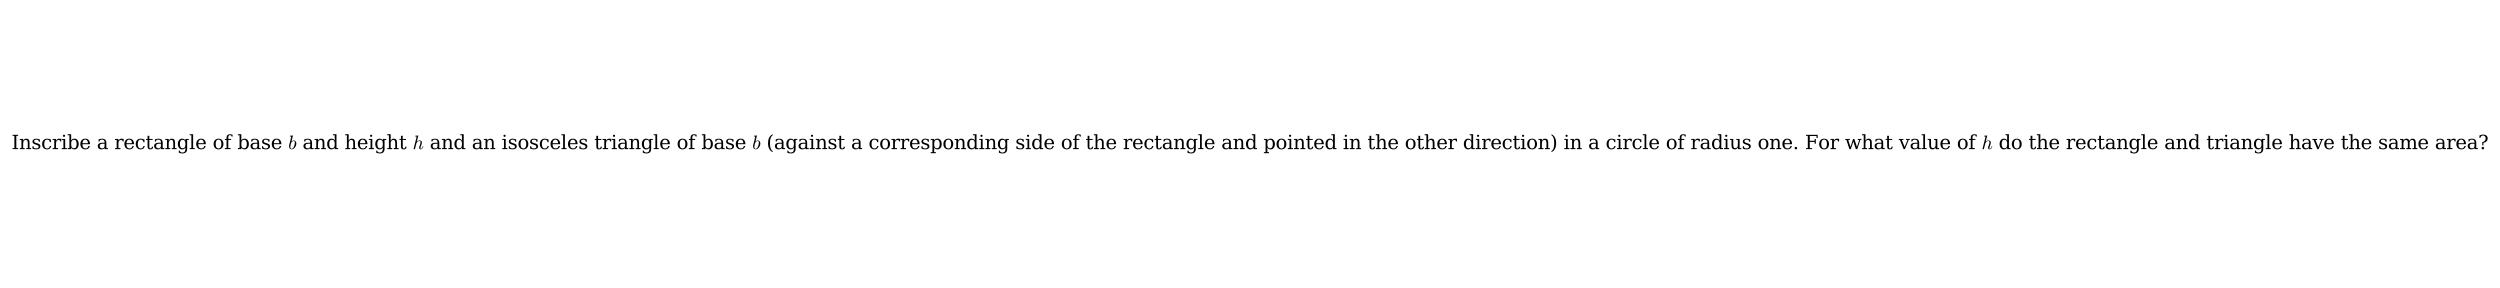 <?xml version="1.0" encoding="utf-8" standalone="no"?>
<!DOCTYPE svg PUBLIC "-//W3C//DTD SVG 1.1//EN"
  "http://www.w3.org/Graphics/SVG/1.1/DTD/svg11.dtd">
<svg xmlns:xlink="http://www.w3.org/1999/xlink" width="1568.28pt" height="180.72pt" viewBox="0 0 1568.28 180.72" xmlns="http://www.w3.org/2000/svg" version="1.1">
 <defs>
  <style type="text/css">*{stroke-linejoin: round; stroke-linecap: butt}</style>
 </defs>
 <g id="figure_1">
  <g id="patch_1">
   <path d="M 0 180.72 
L 1568.28 180.72 
L 1568.28 0 
L 0 0 
z
" style="fill: #ffffff"/>
  </g>
  <g id="axes_1">
   <g id="text_1">
    <!-- Inscribe a rectangle of base $b$ and height $h$ and an isosceles triangle of base $b$ (against a corresponding side of the rectangle and pointed in the other direction) in a circle of radius one. For what value of $h$ do the rectangle and triangle have the same area? -->
    <g transform="translate(7.2 93.54) scale(0.12 -0.12)">
     <defs>
      <path id="DejaVuSerif-49" d="M 1581 331 
L 2175 331 
L 2175 0 
L 353 0 
L 353 331 
L 947 331 
L 947 4331 
L 353 4331 
L 353 4666 
L 2175 4666 
L 2175 4331 
L 1581 4331 
L 1581 331 
z
" transform="scale(0.016)"/>
      <path id="DejaVuSerif-6e" d="M 263 0 
L 263 331 
L 781 331 
L 781 2988 
L 231 2988 
L 231 3322 
L 1356 3322 
L 1356 2731 
Q 1516 3069 1770 3241 
Q 2025 3413 2363 3413 
Q 2913 3413 3172 3097 
Q 3431 2781 3431 2113 
L 3431 331 
L 3944 331 
L 3944 0 
L 2356 0 
L 2356 331 
L 2853 331 
L 2853 1931 
Q 2853 2541 2703 2767 
Q 2553 2994 2175 2994 
Q 1775 2994 1565 2701 
Q 1356 2409 1356 1850 
L 1356 331 
L 1856 331 
L 1856 0 
L 263 0 
z
" transform="scale(0.016)"/>
      <path id="DejaVuSerif-73" d="M 359 184 
L 359 959 
L 691 959 
Q 703 588 923 403 
Q 1144 219 1575 219 
Q 1963 219 2166 364 
Q 2369 509 2369 788 
Q 2369 1006 2220 1140 
Q 2072 1275 1594 1428 
L 1178 1569 
Q 750 1706 558 1912 
Q 366 2119 366 2438 
Q 366 2894 700 3153 
Q 1034 3413 1625 3413 
Q 1888 3413 2178 3344 
Q 2469 3275 2778 3144 
L 2778 2419 
L 2447 2419 
Q 2434 2741 2221 2922 
Q 2009 3103 1644 3103 
Q 1281 3103 1095 2975 
Q 909 2847 909 2591 
Q 909 2381 1050 2254 
Q 1191 2128 1613 1997 
L 2069 1856 
Q 2541 1709 2748 1489 
Q 2956 1269 2956 922 
Q 2956 450 2595 179 
Q 2234 -91 1600 -91 
Q 1278 -91 972 -22 
Q 666 47 359 184 
z
" transform="scale(0.016)"/>
      <path id="DejaVuSerif-63" d="M 3291 997 
Q 3169 466 2822 187 
Q 2475 -91 1925 -91 
Q 1200 -91 759 389 
Q 319 869 319 1663 
Q 319 2459 759 2936 
Q 1200 3413 1925 3413 
Q 2241 3413 2553 3339 
Q 2866 3266 3181 3116 
L 3181 2266 
L 2847 2266 
Q 2781 2703 2561 2903 
Q 2341 3103 1931 3103 
Q 1466 3103 1228 2742 
Q 991 2381 991 1663 
Q 991 944 1227 581 
Q 1463 219 1931 219 
Q 2303 219 2525 412 
Q 2747 606 2828 997 
L 3291 997 
z
" transform="scale(0.016)"/>
      <path id="DejaVuSerif-72" d="M 3059 3328 
L 3059 2497 
L 2728 2497 
Q 2713 2744 2591 2866 
Q 2469 2988 2234 2988 
Q 1809 2988 1582 2694 
Q 1356 2400 1356 1850 
L 1356 331 
L 2022 331 
L 2022 0 
L 263 0 
L 263 331 
L 781 331 
L 781 2994 
L 231 2994 
L 231 3322 
L 1356 3322 
L 1356 2731 
Q 1525 3078 1790 3245 
Q 2056 3413 2438 3413 
Q 2578 3413 2733 3391 
Q 2888 3369 3059 3328 
z
" transform="scale(0.016)"/>
      <path id="DejaVuSerif-69" d="M 622 4353 
Q 622 4497 726 4603 
Q 831 4709 978 4709 
Q 1122 4709 1226 4603 
Q 1331 4497 1331 4353 
Q 1331 4206 1228 4103 
Q 1125 4000 978 4000 
Q 831 4000 726 4103 
Q 622 4206 622 4353 
z
M 1356 331 
L 1900 331 
L 1900 0 
L 231 0 
L 231 331 
L 781 331 
L 781 2988 
L 231 2988 
L 231 3322 
L 1356 3322 
L 1356 331 
z
" transform="scale(0.016)"/>
      <path id="DejaVuSerif-62" d="M 738 331 
L 738 4531 
L 184 4531 
L 184 4863 
L 1313 4863 
L 1313 2803 
Q 1481 3116 1742 3264 
Q 2003 3413 2388 3413 
Q 3000 3413 3387 2928 
Q 3775 2444 3775 1663 
Q 3775 881 3387 395 
Q 3000 -91 2388 -91 
Q 2003 -91 1742 57 
Q 1481 206 1313 519 
L 1313 0 
L 184 0 
L 184 331 
L 738 331 
z
M 1313 1497 
Q 1313 897 1542 583 
Q 1772 269 2209 269 
Q 2650 269 2876 622 
Q 3103 975 3103 1663 
Q 3103 2353 2876 2703 
Q 2650 3053 2209 3053 
Q 1772 3053 1542 2737 
Q 1313 2422 1313 1825 
L 1313 1497 
z
" transform="scale(0.016)"/>
      <path id="DejaVuSerif-65" d="M 3469 1600 
L 991 1600 
L 991 1575 
Q 991 903 1244 561 
Q 1497 219 1991 219 
Q 2369 219 2611 417 
Q 2853 616 2950 1006 
L 3413 1006 
Q 3275 459 2904 184 
Q 2534 -91 1931 -91 
Q 1203 -91 761 389 
Q 319 869 319 1663 
Q 319 2450 753 2931 
Q 1188 3413 1894 3413 
Q 2647 3413 3050 2948 
Q 3453 2484 3469 1600 
z
M 2791 1931 
Q 2772 2513 2545 2808 
Q 2319 3103 1894 3103 
Q 1497 3103 1269 2806 
Q 1041 2509 991 1931 
L 2791 1931 
z
" transform="scale(0.016)"/>
      <path id="DejaVuSerif-20" transform="scale(0.016)"/>
      <path id="DejaVuSerif-61" d="M 2547 1044 
L 2547 1747 
L 1806 1747 
Q 1378 1747 1168 1562 
Q 959 1378 959 997 
Q 959 650 1171 447 
Q 1384 244 1747 244 
Q 2106 244 2326 466 
Q 2547 688 2547 1044 
z
M 3122 2075 
L 3122 331 
L 3634 331 
L 3634 0 
L 2547 0 
L 2547 359 
Q 2356 128 2106 18 
Q 1856 -91 1522 -91 
Q 969 -91 644 203 
Q 319 497 319 997 
Q 319 1513 691 1797 
Q 1063 2081 1741 2081 
L 2547 2081 
L 2547 2309 
Q 2547 2688 2317 2895 
Q 2088 3103 1672 3103 
Q 1328 3103 1125 2947 
Q 922 2791 872 2484 
L 575 2484 
L 575 3156 
Q 875 3284 1158 3348 
Q 1441 3413 1709 3413 
Q 2400 3413 2761 3070 
Q 3122 2728 3122 2075 
z
" transform="scale(0.016)"/>
      <path id="DejaVuSerif-74" d="M 691 2988 
L 184 2988 
L 184 3322 
L 691 3322 
L 691 4353 
L 1269 4353 
L 1269 3322 
L 2350 3322 
L 2350 2988 
L 1269 2988 
L 1269 878 
Q 1269 456 1350 337 
Q 1431 219 1650 219 
Q 1875 219 1978 351 
Q 2081 484 2088 781 
L 2522 781 
Q 2497 328 2275 118 
Q 2053 -91 1600 -91 
Q 1103 -91 897 129 
Q 691 350 691 878 
L 691 2988 
z
" transform="scale(0.016)"/>
      <path id="DejaVuSerif-67" d="M 3359 2988 
L 3359 72 
Q 3359 -644 2965 -1033 
Q 2572 -1422 1844 -1422 
Q 1516 -1422 1216 -1362 
Q 916 -1303 641 -1184 
L 641 -488 
L 941 -488 
Q 997 -813 1206 -963 
Q 1416 -1113 1806 -1113 
Q 2313 -1113 2548 -827 
Q 2784 -541 2784 72 
L 2784 519 
Q 2616 206 2355 57 
Q 2094 -91 1709 -91 
Q 1097 -91 708 395 
Q 319 881 319 1663 
Q 319 2444 706 2928 
Q 1094 3413 1709 3413 
Q 2094 3413 2355 3264 
Q 2616 3116 2784 2803 
L 2784 3322 
L 3909 3322 
L 3909 2988 
L 3359 2988 
z
M 2784 1825 
Q 2784 2422 2554 2737 
Q 2325 3053 1888 3053 
Q 1444 3053 1217 2703 
Q 991 2353 991 1663 
Q 991 975 1217 622 
Q 1444 269 1888 269 
Q 2325 269 2554 583 
Q 2784 897 2784 1497 
L 2784 1825 
z
" transform="scale(0.016)"/>
      <path id="DejaVuSerif-6c" d="M 1313 331 
L 1856 331 
L 1856 0 
L 184 0 
L 184 331 
L 738 331 
L 738 4531 
L 184 4531 
L 184 4863 
L 1313 4863 
L 1313 331 
z
" transform="scale(0.016)"/>
      <path id="DejaVuSerif-6f" d="M 1925 219 
Q 2388 219 2623 584 
Q 2859 950 2859 1663 
Q 2859 2375 2623 2739 
Q 2388 3103 1925 3103 
Q 1463 3103 1227 2739 
Q 991 2375 991 1663 
Q 991 950 1228 584 
Q 1466 219 1925 219 
z
M 1925 -91 
Q 1200 -91 759 389 
Q 319 869 319 1663 
Q 319 2456 758 2934 
Q 1197 3413 1925 3413 
Q 2653 3413 3092 2934 
Q 3531 2456 3531 1663 
Q 3531 869 3092 389 
Q 2653 -91 1925 -91 
z
" transform="scale(0.016)"/>
      <path id="DejaVuSerif-66" d="M 2753 4078 
L 2450 4078 
Q 2447 4313 2317 4434 
Q 2188 4556 1941 4556 
Q 1619 4556 1487 4379 
Q 1356 4203 1356 3750 
L 1356 3322 
L 2284 3322 
L 2284 2988 
L 1356 2988 
L 1356 331 
L 2094 331 
L 2094 0 
L 231 0 
L 231 331 
L 781 331 
L 781 2988 
L 231 2988 
L 231 3322 
L 781 3322 
L 781 3738 
Q 781 4294 1070 4578 
Q 1359 4863 1919 4863 
Q 2128 4863 2337 4825 
Q 2547 4788 2753 4709 
L 2753 4078 
z
" transform="scale(0.016)"/>
      <path id="Cmmi10-62" d="M 1106 -72 
Q 719 -72 503 231 
Q 288 534 288 941 
Q 288 1000 317 1173 
Q 347 1347 347 1388 
L 966 3872 
Q 991 3981 997 4044 
Q 997 4147 581 4147 
Q 519 4147 519 4231 
Q 522 4247 533 4287 
Q 544 4328 561 4350 
Q 578 4372 609 4372 
L 1472 4441 
Q 1550 4441 1550 4359 
L 1075 2472 
Q 1438 2828 1806 2828 
Q 2078 2828 2273 2684 
Q 2469 2541 2566 2306 
Q 2663 2072 2663 1806 
Q 2663 1497 2542 1167 
Q 2422 838 2209 555 
Q 1997 272 1712 100 
Q 1428 -72 1106 -72 
z
M 1119 97 
Q 1338 97 1528 280 
Q 1719 463 1838 691 
Q 1966 947 2077 1386 
Q 2188 1825 2188 2088 
Q 2188 2316 2092 2489 
Q 1997 2663 1791 2663 
Q 1559 2663 1348 2492 
Q 1138 2322 978 2088 
L 800 1363 
Q 697 959 691 716 
Q 691 475 795 286 
Q 900 97 1119 97 
z
" transform="scale(0.016)"/>
      <path id="DejaVuSerif-64" d="M 3359 331 
L 3909 331 
L 3909 0 
L 2784 0 
L 2784 519 
Q 2616 206 2355 57 
Q 2094 -91 1709 -91 
Q 1097 -91 708 395 
Q 319 881 319 1663 
Q 319 2444 706 2928 
Q 1094 3413 1709 3413 
Q 2094 3413 2355 3264 
Q 2616 3116 2784 2803 
L 2784 4531 
L 2241 4531 
L 2241 4863 
L 3359 4863 
L 3359 331 
z
M 2784 1497 
L 2784 1825 
Q 2784 2422 2554 2737 
Q 2325 3053 1888 3053 
Q 1444 3053 1217 2703 
Q 991 2353 991 1663 
Q 991 975 1217 622 
Q 1444 269 1888 269 
Q 2325 269 2554 583 
Q 2784 897 2784 1497 
z
" transform="scale(0.016)"/>
      <path id="DejaVuSerif-68" d="M 263 0 
L 263 331 
L 781 331 
L 781 4531 
L 231 4531 
L 231 4863 
L 1356 4863 
L 1356 2731 
Q 1516 3069 1770 3241 
Q 2025 3413 2363 3413 
Q 2913 3413 3172 3097 
Q 3431 2781 3431 2113 
L 3431 331 
L 3944 331 
L 3944 0 
L 2356 0 
L 2356 331 
L 2853 331 
L 2853 1931 
Q 2853 2541 2704 2764 
Q 2556 2988 2175 2988 
Q 1775 2988 1565 2697 
Q 1356 2406 1356 1850 
L 1356 331 
L 1856 331 
L 1856 0 
L 263 0 
z
" transform="scale(0.016)"/>
      <path id="Cmmi10-68" d="M 341 116 
Q 341 153 347 172 
L 1275 3872 
Q 1300 3981 1306 4044 
Q 1306 4147 891 4147 
Q 825 4147 825 4231 
Q 828 4247 839 4287 
Q 850 4328 867 4350 
Q 884 4372 916 4372 
L 1778 4441 
L 1797 4441 
Q 1797 4434 1819 4423 
Q 1841 4413 1844 4409 
Q 1856 4378 1856 4359 
L 1356 2363 
Q 1750 2828 2291 2828 
Q 2516 2828 2680 2750 
Q 2844 2672 2936 2514 
Q 3028 2356 3028 2138 
Q 3028 1875 2911 1503 
Q 2794 1131 2619 672 
Q 2528 463 2528 288 
Q 2528 97 2675 97 
Q 2925 97 3092 364 
Q 3259 631 3328 941 
Q 3341 978 3378 978 
L 3456 978 
Q 3481 978 3497 961 
Q 3513 944 3513 922 
Q 3513 916 3506 903 
Q 3450 672 3339 448 
Q 3228 225 3059 76 
Q 2891 -72 2663 -72 
Q 2438 -72 2278 83 
Q 2119 238 2119 459 
Q 2119 578 2169 709 
Q 2350 1191 2470 1569 
Q 2591 1947 2591 2234 
Q 2591 2419 2519 2541 
Q 2447 2663 2278 2663 
Q 1934 2663 1678 2452 
Q 1422 2241 1234 1894 
L 800 147 
Q 775 50 703 -11 
Q 631 -72 538 -72 
Q 456 -72 398 -17 
Q 341 38 341 116 
z
" transform="scale(0.016)"/>
      <path id="DejaVuSerif-28" d="M 2041 -997 
Q 1281 -656 893 83 
Q 506 822 506 1931 
Q 506 3044 893 3783 
Q 1281 4522 2041 4863 
L 2041 4556 
Q 1559 4225 1350 3623 
Q 1141 3022 1141 1931 
Q 1141 844 1350 242 
Q 1559 -359 2041 -691 
L 2041 -997 
z
" transform="scale(0.016)"/>
      <path id="DejaVuSerif-70" d="M 1313 1825 
L 1313 1497 
Q 1313 897 1542 583 
Q 1772 269 2209 269 
Q 2650 269 2876 622 
Q 3103 975 3103 1663 
Q 3103 2353 2876 2703 
Q 2650 3053 2209 3053 
Q 1772 3053 1542 2737 
Q 1313 2422 1313 1825 
z
M 738 2988 
L 184 2988 
L 184 3322 
L 1313 3322 
L 1313 2803 
Q 1481 3116 1742 3264 
Q 2003 3413 2388 3413 
Q 3000 3413 3387 2928 
Q 3775 2444 3775 1663 
Q 3775 881 3387 395 
Q 3000 -91 2388 -91 
Q 2003 -91 1742 57 
Q 1481 206 1313 519 
L 1313 -997 
L 1856 -997 
L 1856 -1331 
L 184 -1331 
L 184 -997 
L 738 -997 
L 738 2988 
z
" transform="scale(0.016)"/>
      <path id="DejaVuSerif-29" d="M 453 -997 
L 453 -691 
Q 934 -359 1145 242 
Q 1356 844 1356 1931 
Q 1356 3022 1145 3623 
Q 934 4225 453 4556 
L 453 4863 
Q 1216 4522 1603 3783 
Q 1991 3044 1991 1931 
Q 1991 822 1603 83 
Q 1216 -656 453 -997 
z
" transform="scale(0.016)"/>
      <path id="DejaVuSerif-75" d="M 2266 3322 
L 3341 3322 
L 3341 331 
L 3884 331 
L 3884 0 
L 2766 0 
L 2766 588 
Q 2606 256 2353 82 
Q 2100 -91 1766 -91 
Q 1213 -91 952 223 
Q 691 538 691 1209 
L 691 2988 
L 172 2988 
L 172 3322 
L 1269 3322 
L 1269 1388 
Q 1269 781 1417 556 
Q 1566 331 1947 331 
Q 2347 331 2556 625 
Q 2766 919 2766 1478 
L 2766 2988 
L 2266 2988 
L 2266 3322 
z
" transform="scale(0.016)"/>
      <path id="DejaVuSerif-2e" d="M 603 325 
Q 603 500 722 622 
Q 841 744 1019 744 
Q 1191 744 1312 622 
Q 1434 500 1434 325 
Q 1434 153 1312 31 
Q 1191 -91 1019 -91 
Q 841 -91 722 29 
Q 603 150 603 325 
z
" transform="scale(0.016)"/>
      <path id="DejaVuSerif-46" d="M 353 0 
L 353 331 
L 947 331 
L 947 4331 
L 353 4331 
L 353 4666 
L 4172 4666 
L 4172 3628 
L 3788 3628 
L 3788 4281 
L 1581 4281 
L 1581 2719 
L 3175 2719 
L 3175 3303 
L 3559 3303 
L 3559 1753 
L 3175 1753 
L 3175 2338 
L 1581 2338 
L 1581 331 
L 2328 331 
L 2328 0 
L 353 0 
z
" transform="scale(0.016)"/>
      <path id="DejaVuSerif-77" d="M 3072 3322 
L 3922 728 
L 4672 2988 
L 4191 2988 
L 4191 3322 
L 5394 3322 
L 5394 2988 
L 5025 2988 
L 4038 0 
L 3559 0 
L 2741 2484 
L 1919 0 
L 1459 0 
L 475 2988 
L 103 2988 
L 103 3322 
L 1606 3322 
L 1606 2988 
L 1069 2988 
L 1813 728 
L 2669 3322 
L 3072 3322 
z
" transform="scale(0.016)"/>
      <path id="DejaVuSerif-76" d="M 1581 0 
L 359 2988 
L -19 2988 
L -19 3322 
L 1509 3322 
L 1509 2988 
L 978 2988 
L 1913 703 
L 2847 2988 
L 2350 2988 
L 2350 3322 
L 3597 3322 
L 3597 2988 
L 3225 2988 
L 2003 0 
L 1581 0 
z
" transform="scale(0.016)"/>
      <path id="DejaVuSerif-6d" d="M 3316 2675 
Q 3481 3041 3739 3227 
Q 3997 3413 4341 3413 
Q 4863 3413 5119 3089 
Q 5375 2766 5375 2113 
L 5375 331 
L 5894 331 
L 5894 0 
L 4300 0 
L 4300 331 
L 4800 331 
L 4800 2047 
Q 4800 2556 4650 2772 
Q 4500 2988 4153 2988 
Q 3769 2988 3567 2697 
Q 3366 2406 3366 1850 
L 3366 331 
L 3866 331 
L 3866 0 
L 2291 0 
L 2291 331 
L 2791 331 
L 2791 2069 
Q 2791 2566 2641 2777 
Q 2491 2988 2144 2988 
Q 1759 2988 1557 2697 
Q 1356 2406 1356 1850 
L 1356 331 
L 1856 331 
L 1856 0 
L 263 0 
L 263 331 
L 781 331 
L 781 2994 
L 231 2994 
L 231 3322 
L 1356 3322 
L 1356 2731 
Q 1516 3063 1762 3238 
Q 2009 3413 2322 3413 
Q 2709 3413 2968 3220 
Q 3228 3028 3316 2675 
z
" transform="scale(0.016)"/>
      <path id="DejaVuSerif-3f" d="M 1125 325 
Q 1125 500 1245 622 
Q 1366 744 1544 744 
Q 1716 744 1837 622 
Q 1959 500 1959 325 
Q 1959 153 1837 31 
Q 1716 -91 1544 -91 
Q 1366 -91 1245 29 
Q 1125 150 1125 325 
z
M 434 4459 
Q 766 4606 1064 4678 
Q 1363 4750 1625 4750 
Q 2319 4750 2720 4415 
Q 3122 4081 3122 3513 
Q 3122 2931 2776 2562 
Q 2431 2194 1734 2034 
L 1734 1241 
L 1350 1241 
L 1350 2266 
Q 1903 2400 2183 2715 
Q 2463 3031 2463 3519 
Q 2463 3947 2234 4194 
Q 2006 4441 1613 4441 
Q 1256 4441 1029 4236 
Q 803 4031 738 3647 
L 434 3647 
L 434 4459 
z
" transform="scale(0.016)"/>
     </defs>
     <use xlink:href="#DejaVuSerif-49" transform="translate(0 0.016)"/>
     <use xlink:href="#DejaVuSerif-6e" transform="translate(39.502 0.016)"/>
     <use xlink:href="#DejaVuSerif-73" transform="translate(103.906 0.016)"/>
     <use xlink:href="#DejaVuSerif-63" transform="translate(155.225 0.016)"/>
     <use xlink:href="#DejaVuSerif-72" transform="translate(211.23 0.016)"/>
     <use xlink:href="#DejaVuSerif-69" transform="translate(259.033 0.016)"/>
     <use xlink:href="#DejaVuSerif-62" transform="translate(291.016 0.016)"/>
     <use xlink:href="#DejaVuSerif-65" transform="translate(355.029 0.016)"/>
     <use xlink:href="#DejaVuSerif-20" transform="translate(414.209 0.016)"/>
     <use xlink:href="#DejaVuSerif-61" transform="translate(445.996 0.016)"/>
     <use xlink:href="#DejaVuSerif-20" transform="translate(505.615 0.016)"/>
     <use xlink:href="#DejaVuSerif-72" transform="translate(537.402 0.016)"/>
     <use xlink:href="#DejaVuSerif-65" transform="translate(585.205 0.016)"/>
     <use xlink:href="#DejaVuSerif-63" transform="translate(644.385 0.016)"/>
     <use xlink:href="#DejaVuSerif-74" transform="translate(700.391 0.016)"/>
     <use xlink:href="#DejaVuSerif-61" transform="translate(740.576 0.016)"/>
     <use xlink:href="#DejaVuSerif-6e" transform="translate(800.195 0.016)"/>
     <use xlink:href="#DejaVuSerif-67" transform="translate(864.6 0.016)"/>
     <use xlink:href="#DejaVuSerif-6c" transform="translate(928.613 0.016)"/>
     <use xlink:href="#DejaVuSerif-65" transform="translate(960.596 0.016)"/>
     <use xlink:href="#DejaVuSerif-20" transform="translate(1019.775 0.016)"/>
     <use xlink:href="#DejaVuSerif-6f" transform="translate(1051.562 0.016)"/>
     <use xlink:href="#DejaVuSerif-66" transform="translate(1111.768 0.016)"/>
     <use xlink:href="#DejaVuSerif-20" transform="translate(1148.779 0.016)"/>
     <use xlink:href="#DejaVuSerif-62" transform="translate(1180.566 0.016)"/>
     <use xlink:href="#DejaVuSerif-61" transform="translate(1244.58 0.016)"/>
     <use xlink:href="#DejaVuSerif-73" transform="translate(1304.199 0.016)"/>
     <use xlink:href="#DejaVuSerif-65" transform="translate(1355.518 0.016)"/>
     <use xlink:href="#DejaVuSerif-20" transform="translate(1414.697 0.016)"/>
     <use xlink:href="#Cmmi10-62" transform="translate(1446.484 0.016)"/>
     <use xlink:href="#DejaVuSerif-20" transform="translate(1489.404 0.016)"/>
     <use xlink:href="#DejaVuSerif-61" transform="translate(1521.191 0.016)"/>
     <use xlink:href="#DejaVuSerif-6e" transform="translate(1580.811 0.016)"/>
     <use xlink:href="#DejaVuSerif-64" transform="translate(1645.215 0.016)"/>
     <use xlink:href="#DejaVuSerif-20" transform="translate(1709.229 0.016)"/>
     <use xlink:href="#DejaVuSerif-68" transform="translate(1741.016 0.016)"/>
     <use xlink:href="#DejaVuSerif-65" transform="translate(1805.42 0.016)"/>
     <use xlink:href="#DejaVuSerif-69" transform="translate(1864.6 0.016)"/>
     <use xlink:href="#DejaVuSerif-67" transform="translate(1896.582 0.016)"/>
     <use xlink:href="#DejaVuSerif-68" transform="translate(1960.596 0.016)"/>
     <use xlink:href="#DejaVuSerif-74" transform="translate(2025 0.016)"/>
     <use xlink:href="#DejaVuSerif-20" transform="translate(2065.186 0.016)"/>
     <use xlink:href="#Cmmi10-68" transform="translate(2096.973 0.016)"/>
     <use xlink:href="#DejaVuSerif-20" transform="translate(2154.59 0.016)"/>
     <use xlink:href="#DejaVuSerif-61" transform="translate(2186.377 0.016)"/>
     <use xlink:href="#DejaVuSerif-6e" transform="translate(2245.996 0.016)"/>
     <use xlink:href="#DejaVuSerif-64" transform="translate(2310.4 0.016)"/>
     <use xlink:href="#DejaVuSerif-20" transform="translate(2374.414 0.016)"/>
     <use xlink:href="#DejaVuSerif-61" transform="translate(2406.201 0.016)"/>
     <use xlink:href="#DejaVuSerif-6e" transform="translate(2465.82 0.016)"/>
     <use xlink:href="#DejaVuSerif-20" transform="translate(2530.225 0.016)"/>
     <use xlink:href="#DejaVuSerif-69" transform="translate(2562.012 0.016)"/>
     <use xlink:href="#DejaVuSerif-73" transform="translate(2593.994 0.016)"/>
     <use xlink:href="#DejaVuSerif-6f" transform="translate(2645.312 0.016)"/>
     <use xlink:href="#DejaVuSerif-73" transform="translate(2705.518 0.016)"/>
     <use xlink:href="#DejaVuSerif-63" transform="translate(2756.836 0.016)"/>
     <use xlink:href="#DejaVuSerif-65" transform="translate(2812.842 0.016)"/>
     <use xlink:href="#DejaVuSerif-6c" transform="translate(2872.021 0.016)"/>
     <use xlink:href="#DejaVuSerif-65" transform="translate(2904.004 0.016)"/>
     <use xlink:href="#DejaVuSerif-73" transform="translate(2963.184 0.016)"/>
     <use xlink:href="#DejaVuSerif-20" transform="translate(3014.502 0.016)"/>
     <use xlink:href="#DejaVuSerif-74" transform="translate(3046.289 0.016)"/>
     <use xlink:href="#DejaVuSerif-72" transform="translate(3086.475 0.016)"/>
     <use xlink:href="#DejaVuSerif-69" transform="translate(3134.277 0.016)"/>
     <use xlink:href="#DejaVuSerif-61" transform="translate(3166.26 0.016)"/>
     <use xlink:href="#DejaVuSerif-6e" transform="translate(3225.879 0.016)"/>
     <use xlink:href="#DejaVuSerif-67" transform="translate(3290.283 0.016)"/>
     <use xlink:href="#DejaVuSerif-6c" transform="translate(3354.297 0.016)"/>
     <use xlink:href="#DejaVuSerif-65" transform="translate(3386.279 0.016)"/>
     <use xlink:href="#DejaVuSerif-20" transform="translate(3445.459 0.016)"/>
     <use xlink:href="#DejaVuSerif-6f" transform="translate(3477.246 0.016)"/>
     <use xlink:href="#DejaVuSerif-66" transform="translate(3537.451 0.016)"/>
     <use xlink:href="#DejaVuSerif-20" transform="translate(3574.463 0.016)"/>
     <use xlink:href="#DejaVuSerif-62" transform="translate(3606.25 0.016)"/>
     <use xlink:href="#DejaVuSerif-61" transform="translate(3670.264 0.016)"/>
     <use xlink:href="#DejaVuSerif-73" transform="translate(3729.883 0.016)"/>
     <use xlink:href="#DejaVuSerif-65" transform="translate(3781.201 0.016)"/>
     <use xlink:href="#DejaVuSerif-20" transform="translate(3840.381 0.016)"/>
     <use xlink:href="#Cmmi10-62" transform="translate(3872.168 0.016)"/>
     <use xlink:href="#DejaVuSerif-20" transform="translate(3915.088 0.016)"/>
     <use xlink:href="#DejaVuSerif-28" transform="translate(3946.875 0.016)"/>
     <use xlink:href="#DejaVuSerif-61" transform="translate(3985.889 0.016)"/>
     <use xlink:href="#DejaVuSerif-67" transform="translate(4045.508 0.016)"/>
     <use xlink:href="#DejaVuSerif-61" transform="translate(4109.521 0.016)"/>
     <use xlink:href="#DejaVuSerif-69" transform="translate(4169.141 0.016)"/>
     <use xlink:href="#DejaVuSerif-6e" transform="translate(4201.123 0.016)"/>
     <use xlink:href="#DejaVuSerif-73" transform="translate(4265.527 0.016)"/>
     <use xlink:href="#DejaVuSerif-74" transform="translate(4316.846 0.016)"/>
     <use xlink:href="#DejaVuSerif-20" transform="translate(4357.031 0.016)"/>
     <use xlink:href="#DejaVuSerif-61" transform="translate(4388.818 0.016)"/>
     <use xlink:href="#DejaVuSerif-20" transform="translate(4448.438 0.016)"/>
     <use xlink:href="#DejaVuSerif-63" transform="translate(4480.225 0.016)"/>
     <use xlink:href="#DejaVuSerif-6f" transform="translate(4536.23 0.016)"/>
     <use xlink:href="#DejaVuSerif-72" transform="translate(4596.436 0.016)"/>
     <use xlink:href="#DejaVuSerif-72" transform="translate(4644.238 0.016)"/>
     <use xlink:href="#DejaVuSerif-65" transform="translate(4692.041 0.016)"/>
     <use xlink:href="#DejaVuSerif-73" transform="translate(4751.221 0.016)"/>
     <use xlink:href="#DejaVuSerif-70" transform="translate(4802.539 0.016)"/>
     <use xlink:href="#DejaVuSerif-6f" transform="translate(4866.553 0.016)"/>
     <use xlink:href="#DejaVuSerif-6e" transform="translate(4926.758 0.016)"/>
     <use xlink:href="#DejaVuSerif-64" transform="translate(4991.162 0.016)"/>
     <use xlink:href="#DejaVuSerif-69" transform="translate(5055.176 0.016)"/>
     <use xlink:href="#DejaVuSerif-6e" transform="translate(5087.158 0.016)"/>
     <use xlink:href="#DejaVuSerif-67" transform="translate(5151.562 0.016)"/>
     <use xlink:href="#DejaVuSerif-20" transform="translate(5215.576 0.016)"/>
     <use xlink:href="#DejaVuSerif-73" transform="translate(5247.363 0.016)"/>
     <use xlink:href="#DejaVuSerif-69" transform="translate(5298.682 0.016)"/>
     <use xlink:href="#DejaVuSerif-64" transform="translate(5330.664 0.016)"/>
     <use xlink:href="#DejaVuSerif-65" transform="translate(5394.678 0.016)"/>
     <use xlink:href="#DejaVuSerif-20" transform="translate(5453.857 0.016)"/>
     <use xlink:href="#DejaVuSerif-6f" transform="translate(5485.645 0.016)"/>
     <use xlink:href="#DejaVuSerif-66" transform="translate(5545.85 0.016)"/>
     <use xlink:href="#DejaVuSerif-20" transform="translate(5582.861 0.016)"/>
     <use xlink:href="#DejaVuSerif-74" transform="translate(5614.648 0.016)"/>
     <use xlink:href="#DejaVuSerif-68" transform="translate(5654.834 0.016)"/>
     <use xlink:href="#DejaVuSerif-65" transform="translate(5719.238 0.016)"/>
     <use xlink:href="#DejaVuSerif-20" transform="translate(5778.418 0.016)"/>
     <use xlink:href="#DejaVuSerif-72" transform="translate(5810.205 0.016)"/>
     <use xlink:href="#DejaVuSerif-65" transform="translate(5858.008 0.016)"/>
     <use xlink:href="#DejaVuSerif-63" transform="translate(5917.188 0.016)"/>
     <use xlink:href="#DejaVuSerif-74" transform="translate(5973.193 0.016)"/>
     <use xlink:href="#DejaVuSerif-61" transform="translate(6013.379 0.016)"/>
     <use xlink:href="#DejaVuSerif-6e" transform="translate(6072.998 0.016)"/>
     <use xlink:href="#DejaVuSerif-67" transform="translate(6137.402 0.016)"/>
     <use xlink:href="#DejaVuSerif-6c" transform="translate(6201.416 0.016)"/>
     <use xlink:href="#DejaVuSerif-65" transform="translate(6233.398 0.016)"/>
     <use xlink:href="#DejaVuSerif-20" transform="translate(6292.578 0.016)"/>
     <use xlink:href="#DejaVuSerif-61" transform="translate(6324.365 0.016)"/>
     <use xlink:href="#DejaVuSerif-6e" transform="translate(6383.984 0.016)"/>
     <use xlink:href="#DejaVuSerif-64" transform="translate(6448.389 0.016)"/>
     <use xlink:href="#DejaVuSerif-20" transform="translate(6512.402 0.016)"/>
     <use xlink:href="#DejaVuSerif-70" transform="translate(6544.189 0.016)"/>
     <use xlink:href="#DejaVuSerif-6f" transform="translate(6608.203 0.016)"/>
     <use xlink:href="#DejaVuSerif-69" transform="translate(6668.408 0.016)"/>
     <use xlink:href="#DejaVuSerif-6e" transform="translate(6700.391 0.016)"/>
     <use xlink:href="#DejaVuSerif-74" transform="translate(6764.795 0.016)"/>
     <use xlink:href="#DejaVuSerif-65" transform="translate(6804.98 0.016)"/>
     <use xlink:href="#DejaVuSerif-64" transform="translate(6864.16 0.016)"/>
     <use xlink:href="#DejaVuSerif-20" transform="translate(6928.174 0.016)"/>
     <use xlink:href="#DejaVuSerif-69" transform="translate(6959.961 0.016)"/>
     <use xlink:href="#DejaVuSerif-6e" transform="translate(6991.943 0.016)"/>
     <use xlink:href="#DejaVuSerif-20" transform="translate(7056.348 0.016)"/>
     <use xlink:href="#DejaVuSerif-74" transform="translate(7088.135 0.016)"/>
     <use xlink:href="#DejaVuSerif-68" transform="translate(7128.32 0.016)"/>
     <use xlink:href="#DejaVuSerif-65" transform="translate(7192.725 0.016)"/>
     <use xlink:href="#DejaVuSerif-20" transform="translate(7251.904 0.016)"/>
     <use xlink:href="#DejaVuSerif-6f" transform="translate(7283.691 0.016)"/>
     <use xlink:href="#DejaVuSerif-74" transform="translate(7343.896 0.016)"/>
     <use xlink:href="#DejaVuSerif-68" transform="translate(7384.082 0.016)"/>
     <use xlink:href="#DejaVuSerif-65" transform="translate(7448.486 0.016)"/>
     <use xlink:href="#DejaVuSerif-72" transform="translate(7507.666 0.016)"/>
     <use xlink:href="#DejaVuSerif-20" transform="translate(7555.469 0.016)"/>
     <use xlink:href="#DejaVuSerif-64" transform="translate(7587.256 0.016)"/>
     <use xlink:href="#DejaVuSerif-69" transform="translate(7651.27 0.016)"/>
     <use xlink:href="#DejaVuSerif-72" transform="translate(7683.252 0.016)"/>
     <use xlink:href="#DejaVuSerif-65" transform="translate(7731.055 0.016)"/>
     <use xlink:href="#DejaVuSerif-63" transform="translate(7790.234 0.016)"/>
     <use xlink:href="#DejaVuSerif-74" transform="translate(7846.24 0.016)"/>
     <use xlink:href="#DejaVuSerif-69" transform="translate(7886.426 0.016)"/>
     <use xlink:href="#DejaVuSerif-6f" transform="translate(7918.408 0.016)"/>
     <use xlink:href="#DejaVuSerif-6e" transform="translate(7978.613 0.016)"/>
     <use xlink:href="#DejaVuSerif-29" transform="translate(8043.018 0.016)"/>
     <use xlink:href="#DejaVuSerif-20" transform="translate(8082.031 0.016)"/>
     <use xlink:href="#DejaVuSerif-69" transform="translate(8113.818 0.016)"/>
     <use xlink:href="#DejaVuSerif-6e" transform="translate(8145.801 0.016)"/>
     <use xlink:href="#DejaVuSerif-20" transform="translate(8210.205 0.016)"/>
     <use xlink:href="#DejaVuSerif-61" transform="translate(8241.992 0.016)"/>
     <use xlink:href="#DejaVuSerif-20" transform="translate(8301.611 0.016)"/>
     <use xlink:href="#DejaVuSerif-63" transform="translate(8333.398 0.016)"/>
     <use xlink:href="#DejaVuSerif-69" transform="translate(8389.404 0.016)"/>
     <use xlink:href="#DejaVuSerif-72" transform="translate(8421.387 0.016)"/>
     <use xlink:href="#DejaVuSerif-63" transform="translate(8469.189 0.016)"/>
     <use xlink:href="#DejaVuSerif-6c" transform="translate(8525.195 0.016)"/>
     <use xlink:href="#DejaVuSerif-65" transform="translate(8557.178 0.016)"/>
     <use xlink:href="#DejaVuSerif-20" transform="translate(8616.357 0.016)"/>
     <use xlink:href="#DejaVuSerif-6f" transform="translate(8648.145 0.016)"/>
     <use xlink:href="#DejaVuSerif-66" transform="translate(8708.35 0.016)"/>
     <use xlink:href="#DejaVuSerif-20" transform="translate(8745.361 0.016)"/>
     <use xlink:href="#DejaVuSerif-72" transform="translate(8777.148 0.016)"/>
     <use xlink:href="#DejaVuSerif-61" transform="translate(8824.951 0.016)"/>
     <use xlink:href="#DejaVuSerif-64" transform="translate(8884.57 0.016)"/>
     <use xlink:href="#DejaVuSerif-69" transform="translate(8948.584 0.016)"/>
     <use xlink:href="#DejaVuSerif-75" transform="translate(8980.566 0.016)"/>
     <use xlink:href="#DejaVuSerif-73" transform="translate(9044.971 0.016)"/>
     <use xlink:href="#DejaVuSerif-20" transform="translate(9096.289 0.016)"/>
     <use xlink:href="#DejaVuSerif-6f" transform="translate(9128.076 0.016)"/>
     <use xlink:href="#DejaVuSerif-6e" transform="translate(9188.281 0.016)"/>
     <use xlink:href="#DejaVuSerif-65" transform="translate(9252.686 0.016)"/>
     <use xlink:href="#DejaVuSerif-2e" transform="translate(9311.865 0.016)"/>
     <use xlink:href="#DejaVuSerif-20" transform="translate(9343.652 0.016)"/>
     <use xlink:href="#DejaVuSerif-46" transform="translate(9375.439 0.016)"/>
     <use xlink:href="#DejaVuSerif-6f" transform="translate(9444.824 0.016)"/>
     <use xlink:href="#DejaVuSerif-72" transform="translate(9505.029 0.016)"/>
     <use xlink:href="#DejaVuSerif-20" transform="translate(9552.832 0.016)"/>
     <use xlink:href="#DejaVuSerif-77" transform="translate(9584.619 0.016)"/>
     <use xlink:href="#DejaVuSerif-68" transform="translate(9670.215 0.016)"/>
     <use xlink:href="#DejaVuSerif-61" transform="translate(9734.619 0.016)"/>
     <use xlink:href="#DejaVuSerif-74" transform="translate(9794.238 0.016)"/>
     <use xlink:href="#DejaVuSerif-20" transform="translate(9834.424 0.016)"/>
     <use xlink:href="#DejaVuSerif-76" transform="translate(9866.211 0.016)"/>
     <use xlink:href="#DejaVuSerif-61" transform="translate(9922.705 0.016)"/>
     <use xlink:href="#DejaVuSerif-6c" transform="translate(9982.324 0.016)"/>
     <use xlink:href="#DejaVuSerif-75" transform="translate(10014.307 0.016)"/>
     <use xlink:href="#DejaVuSerif-65" transform="translate(10078.711 0.016)"/>
     <use xlink:href="#DejaVuSerif-20" transform="translate(10137.891 0.016)"/>
     <use xlink:href="#DejaVuSerif-6f" transform="translate(10169.678 0.016)"/>
     <use xlink:href="#DejaVuSerif-66" transform="translate(10229.883 0.016)"/>
     <use xlink:href="#DejaVuSerif-20" transform="translate(10266.895 0.016)"/>
     <use xlink:href="#Cmmi10-68" transform="translate(10298.682 0.016)"/>
     <use xlink:href="#DejaVuSerif-20" transform="translate(10356.299 0.016)"/>
     <use xlink:href="#DejaVuSerif-64" transform="translate(10388.086 0.016)"/>
     <use xlink:href="#DejaVuSerif-6f" transform="translate(10452.1 0.016)"/>
     <use xlink:href="#DejaVuSerif-20" transform="translate(10512.305 0.016)"/>
     <use xlink:href="#DejaVuSerif-74" transform="translate(10544.092 0.016)"/>
     <use xlink:href="#DejaVuSerif-68" transform="translate(10584.277 0.016)"/>
     <use xlink:href="#DejaVuSerif-65" transform="translate(10648.682 0.016)"/>
     <use xlink:href="#DejaVuSerif-20" transform="translate(10707.861 0.016)"/>
     <use xlink:href="#DejaVuSerif-72" transform="translate(10739.648 0.016)"/>
     <use xlink:href="#DejaVuSerif-65" transform="translate(10787.451 0.016)"/>
     <use xlink:href="#DejaVuSerif-63" transform="translate(10846.631 0.016)"/>
     <use xlink:href="#DejaVuSerif-74" transform="translate(10902.637 0.016)"/>
     <use xlink:href="#DejaVuSerif-61" transform="translate(10942.822 0.016)"/>
     <use xlink:href="#DejaVuSerif-6e" transform="translate(11002.441 0.016)"/>
     <use xlink:href="#DejaVuSerif-67" transform="translate(11066.846 0.016)"/>
     <use xlink:href="#DejaVuSerif-6c" transform="translate(11130.859 0.016)"/>
     <use xlink:href="#DejaVuSerif-65" transform="translate(11162.842 0.016)"/>
     <use xlink:href="#DejaVuSerif-20" transform="translate(11222.021 0.016)"/>
     <use xlink:href="#DejaVuSerif-61" transform="translate(11253.809 0.016)"/>
     <use xlink:href="#DejaVuSerif-6e" transform="translate(11313.428 0.016)"/>
     <use xlink:href="#DejaVuSerif-64" transform="translate(11377.832 0.016)"/>
     <use xlink:href="#DejaVuSerif-20" transform="translate(11441.846 0.016)"/>
     <use xlink:href="#DejaVuSerif-74" transform="translate(11473.633 0.016)"/>
     <use xlink:href="#DejaVuSerif-72" transform="translate(11513.818 0.016)"/>
     <use xlink:href="#DejaVuSerif-69" transform="translate(11561.621 0.016)"/>
     <use xlink:href="#DejaVuSerif-61" transform="translate(11593.604 0.016)"/>
     <use xlink:href="#DejaVuSerif-6e" transform="translate(11653.223 0.016)"/>
     <use xlink:href="#DejaVuSerif-67" transform="translate(11717.627 0.016)"/>
     <use xlink:href="#DejaVuSerif-6c" transform="translate(11781.641 0.016)"/>
     <use xlink:href="#DejaVuSerif-65" transform="translate(11813.623 0.016)"/>
     <use xlink:href="#DejaVuSerif-20" transform="translate(11872.803 0.016)"/>
     <use xlink:href="#DejaVuSerif-68" transform="translate(11904.59 0.016)"/>
     <use xlink:href="#DejaVuSerif-61" transform="translate(11968.994 0.016)"/>
     <use xlink:href="#DejaVuSerif-76" transform="translate(12028.613 0.016)"/>
     <use xlink:href="#DejaVuSerif-65" transform="translate(12085.107 0.016)"/>
     <use xlink:href="#DejaVuSerif-20" transform="translate(12144.287 0.016)"/>
     <use xlink:href="#DejaVuSerif-74" transform="translate(12176.074 0.016)"/>
     <use xlink:href="#DejaVuSerif-68" transform="translate(12216.26 0.016)"/>
     <use xlink:href="#DejaVuSerif-65" transform="translate(12280.664 0.016)"/>
     <use xlink:href="#DejaVuSerif-20" transform="translate(12339.844 0.016)"/>
     <use xlink:href="#DejaVuSerif-73" transform="translate(12371.631 0.016)"/>
     <use xlink:href="#DejaVuSerif-61" transform="translate(12422.949 0.016)"/>
     <use xlink:href="#DejaVuSerif-6d" transform="translate(12482.568 0.016)"/>
     <use xlink:href="#DejaVuSerif-65" transform="translate(12577.393 0.016)"/>
     <use xlink:href="#DejaVuSerif-20" transform="translate(12636.572 0.016)"/>
     <use xlink:href="#DejaVuSerif-61" transform="translate(12668.359 0.016)"/>
     <use xlink:href="#DejaVuSerif-72" transform="translate(12727.979 0.016)"/>
     <use xlink:href="#DejaVuSerif-65" transform="translate(12775.781 0.016)"/>
     <use xlink:href="#DejaVuSerif-61" transform="translate(12834.961 0.016)"/>
     <use xlink:href="#DejaVuSerif-3f" transform="translate(12894.58 0.016)"/>
    </g>
   </g>
  </g>
 </g>
</svg>
